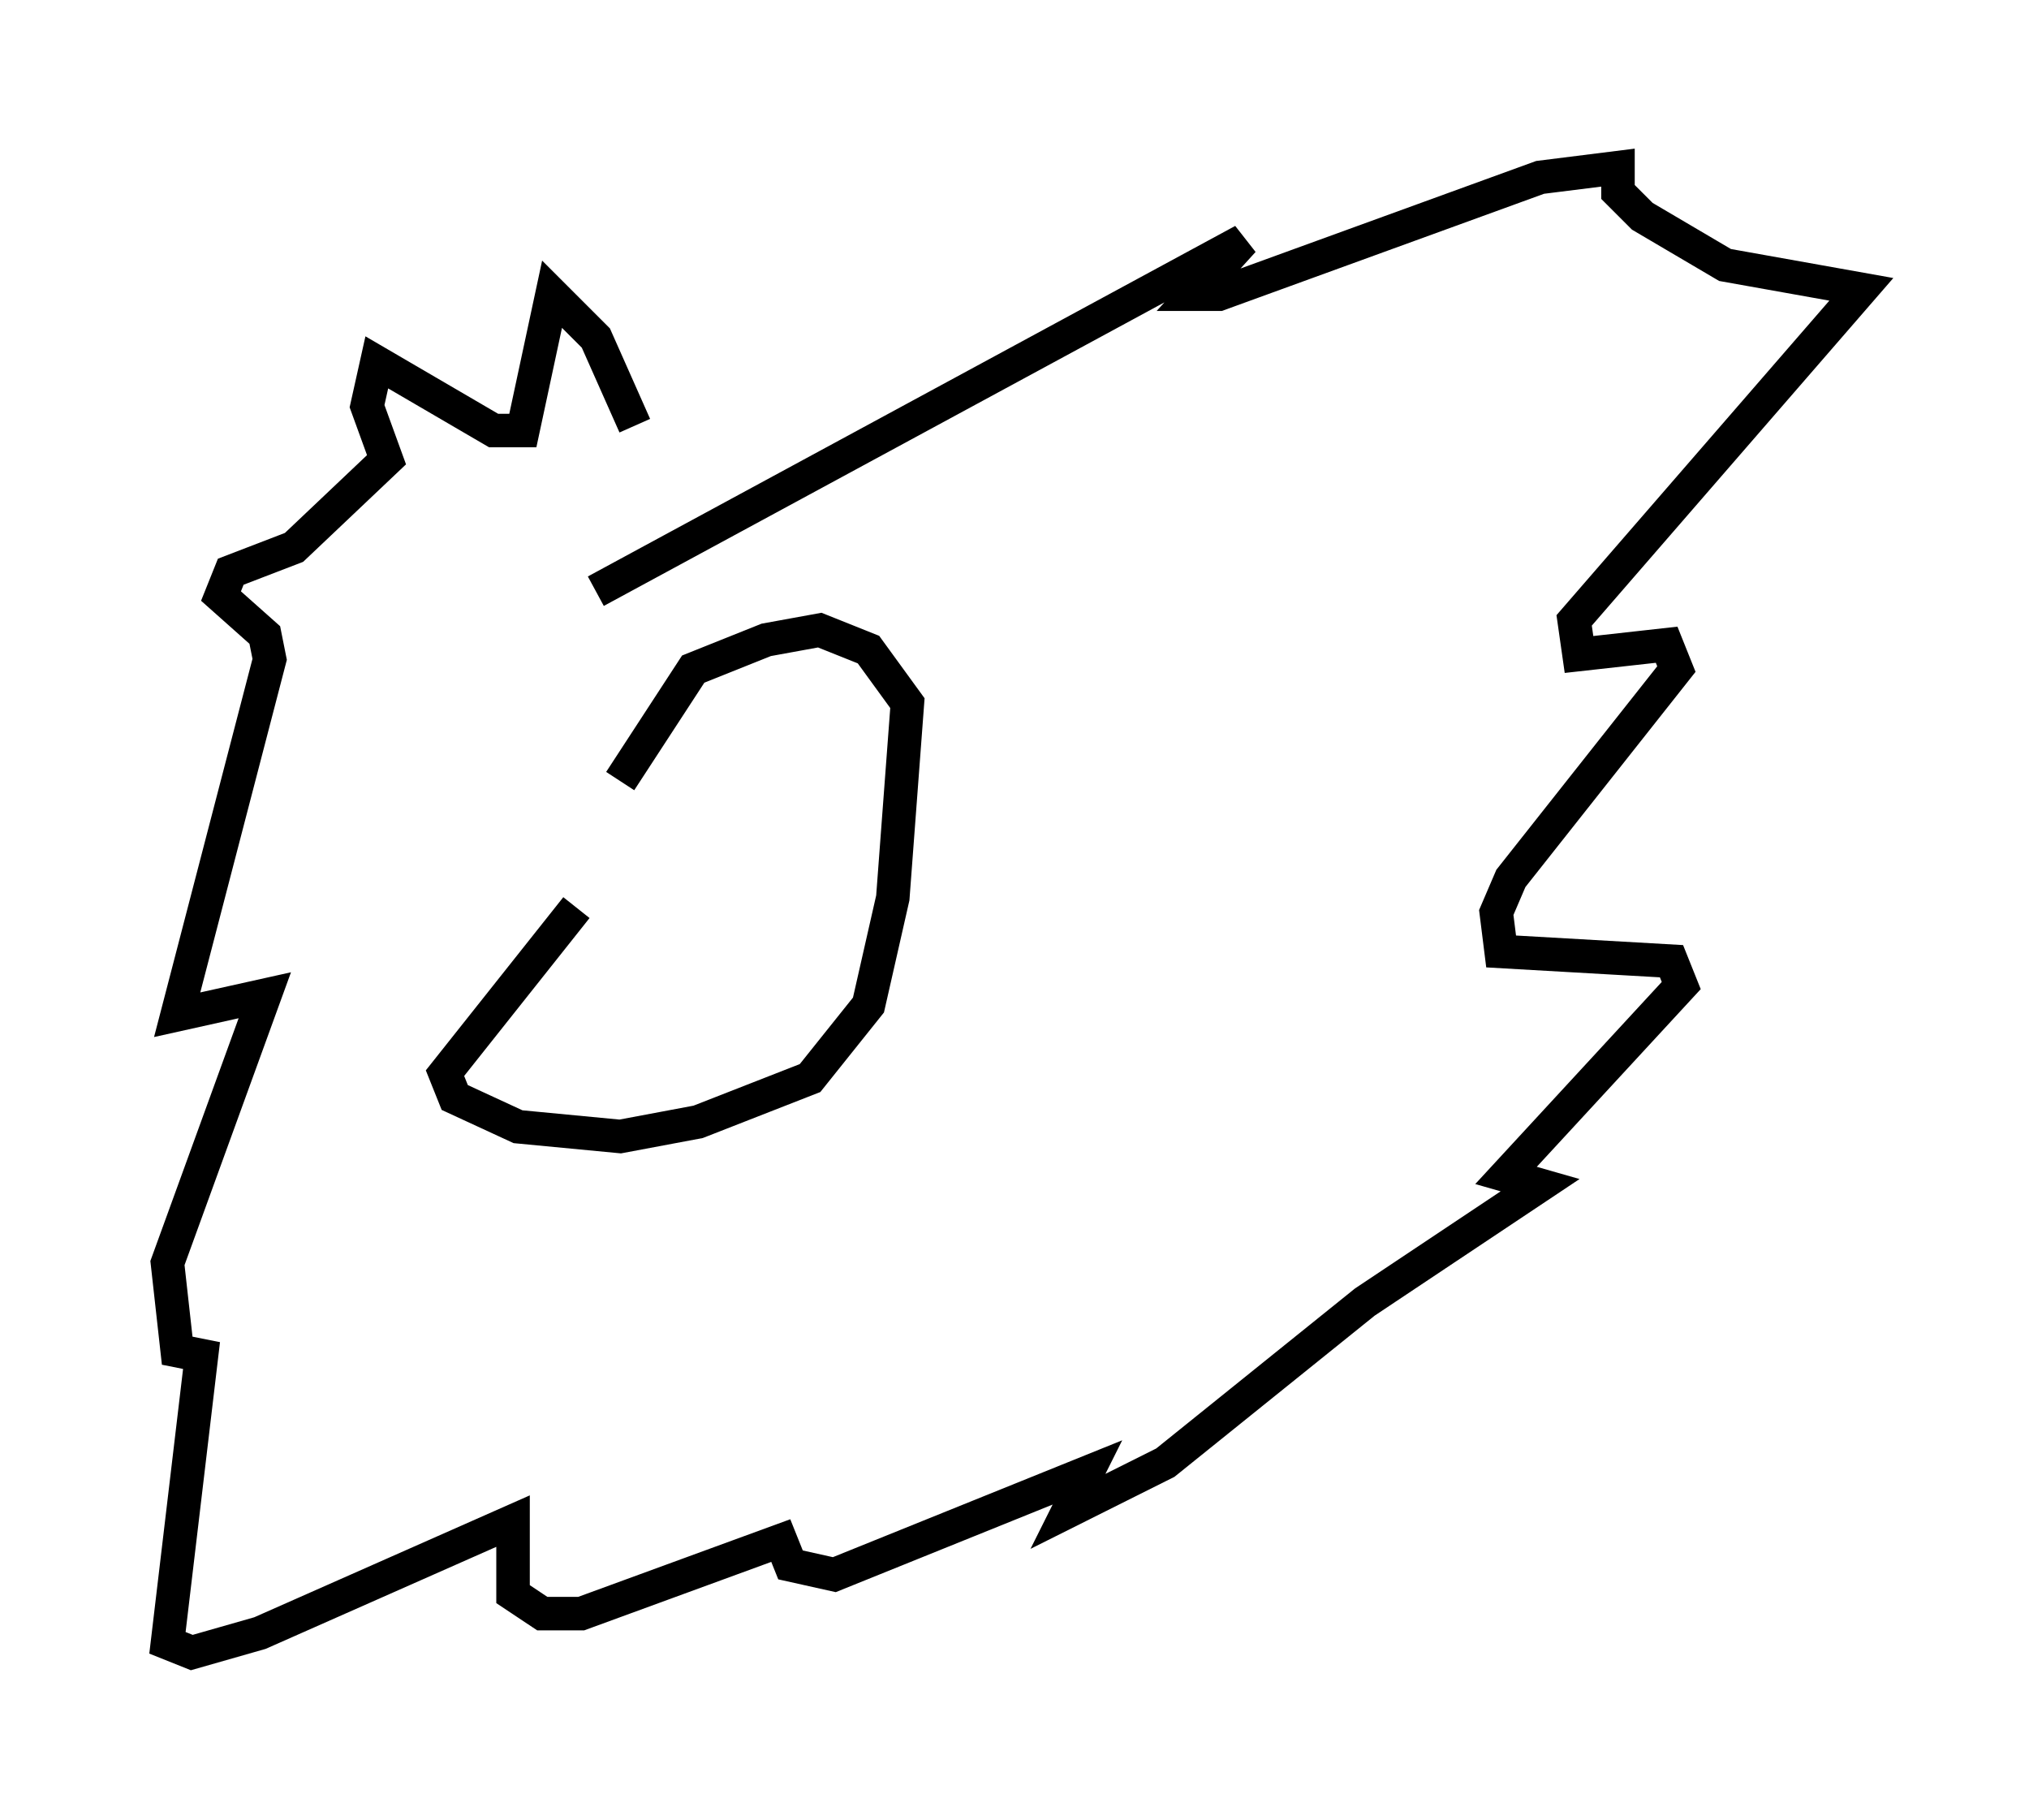 <?xml version="1.0" encoding="utf-8" ?>
<svg baseProfile="full" height="54.302" version="1.1" width="60.547" xmlns="http://www.w3.org/2000/svg" xmlns:ev="http://www.w3.org/2001/xml-events" xmlns:xlink="http://www.w3.org/1999/xlink"><defs /><rect fill="white" height="54.302" width="60.547" x="0" y="0" /><path d="M18.073, 23.447 m-0.872, 3.631 l-3.922, 4.939 0.291, 0.726 l1.888, 0.872 3.05, 0.291 l2.324, -0.436 3.341, -1.307 l1.743, -2.179 0.726, -3.196 l0.436, -5.81 -1.162, -1.598 l-1.453, -0.581 -1.598, 0.291 l-2.179, 0.872 -2.179, 3.341 m0.436, -10.603 l-1.162, -2.615 -1.307, -1.307 l-0.872, 4.067 -0.872, 0.0 l-3.486, -2.034 -0.291, 1.307 l0.581, 1.598 -2.76, 2.615 l-1.888, 0.726 -0.291, 0.726 l1.307, 1.162 0.145, 0.726 l-2.76, 10.603 2.615, -0.581 l-2.905, 7.989 0.291, 2.615 l0.726, 0.145 -1.017, 8.57 l0.726, 0.291 2.034, -0.581 l7.553, -3.341 0.0, 2.179 l0.872, 0.581 1.162, 0.0 l5.955, -2.179 0.291, 0.726 l1.307, 0.291 7.553, -3.05 l-0.581, 1.162 2.905, -1.453 l5.955, -4.793 5.229, -3.486 l-1.017, -0.291 5.229, -5.665 l-0.291, -0.726 -5.084, -0.291 l-0.145, -1.162 0.436, -1.017 l4.939, -6.246 -0.291, -0.726 l-2.615, 0.291 -0.145, -1.017 l8.57, -9.877 -4.067, -0.726 l-2.469, -1.453 -0.726, -0.726 l0.0, -0.726 -2.324, 0.291 l-9.587, 3.486 -0.726, 0.0 l1.453, -1.598 -19.318, 10.458 " fill="none" stroke="black" stroke-width="1" /></svg>